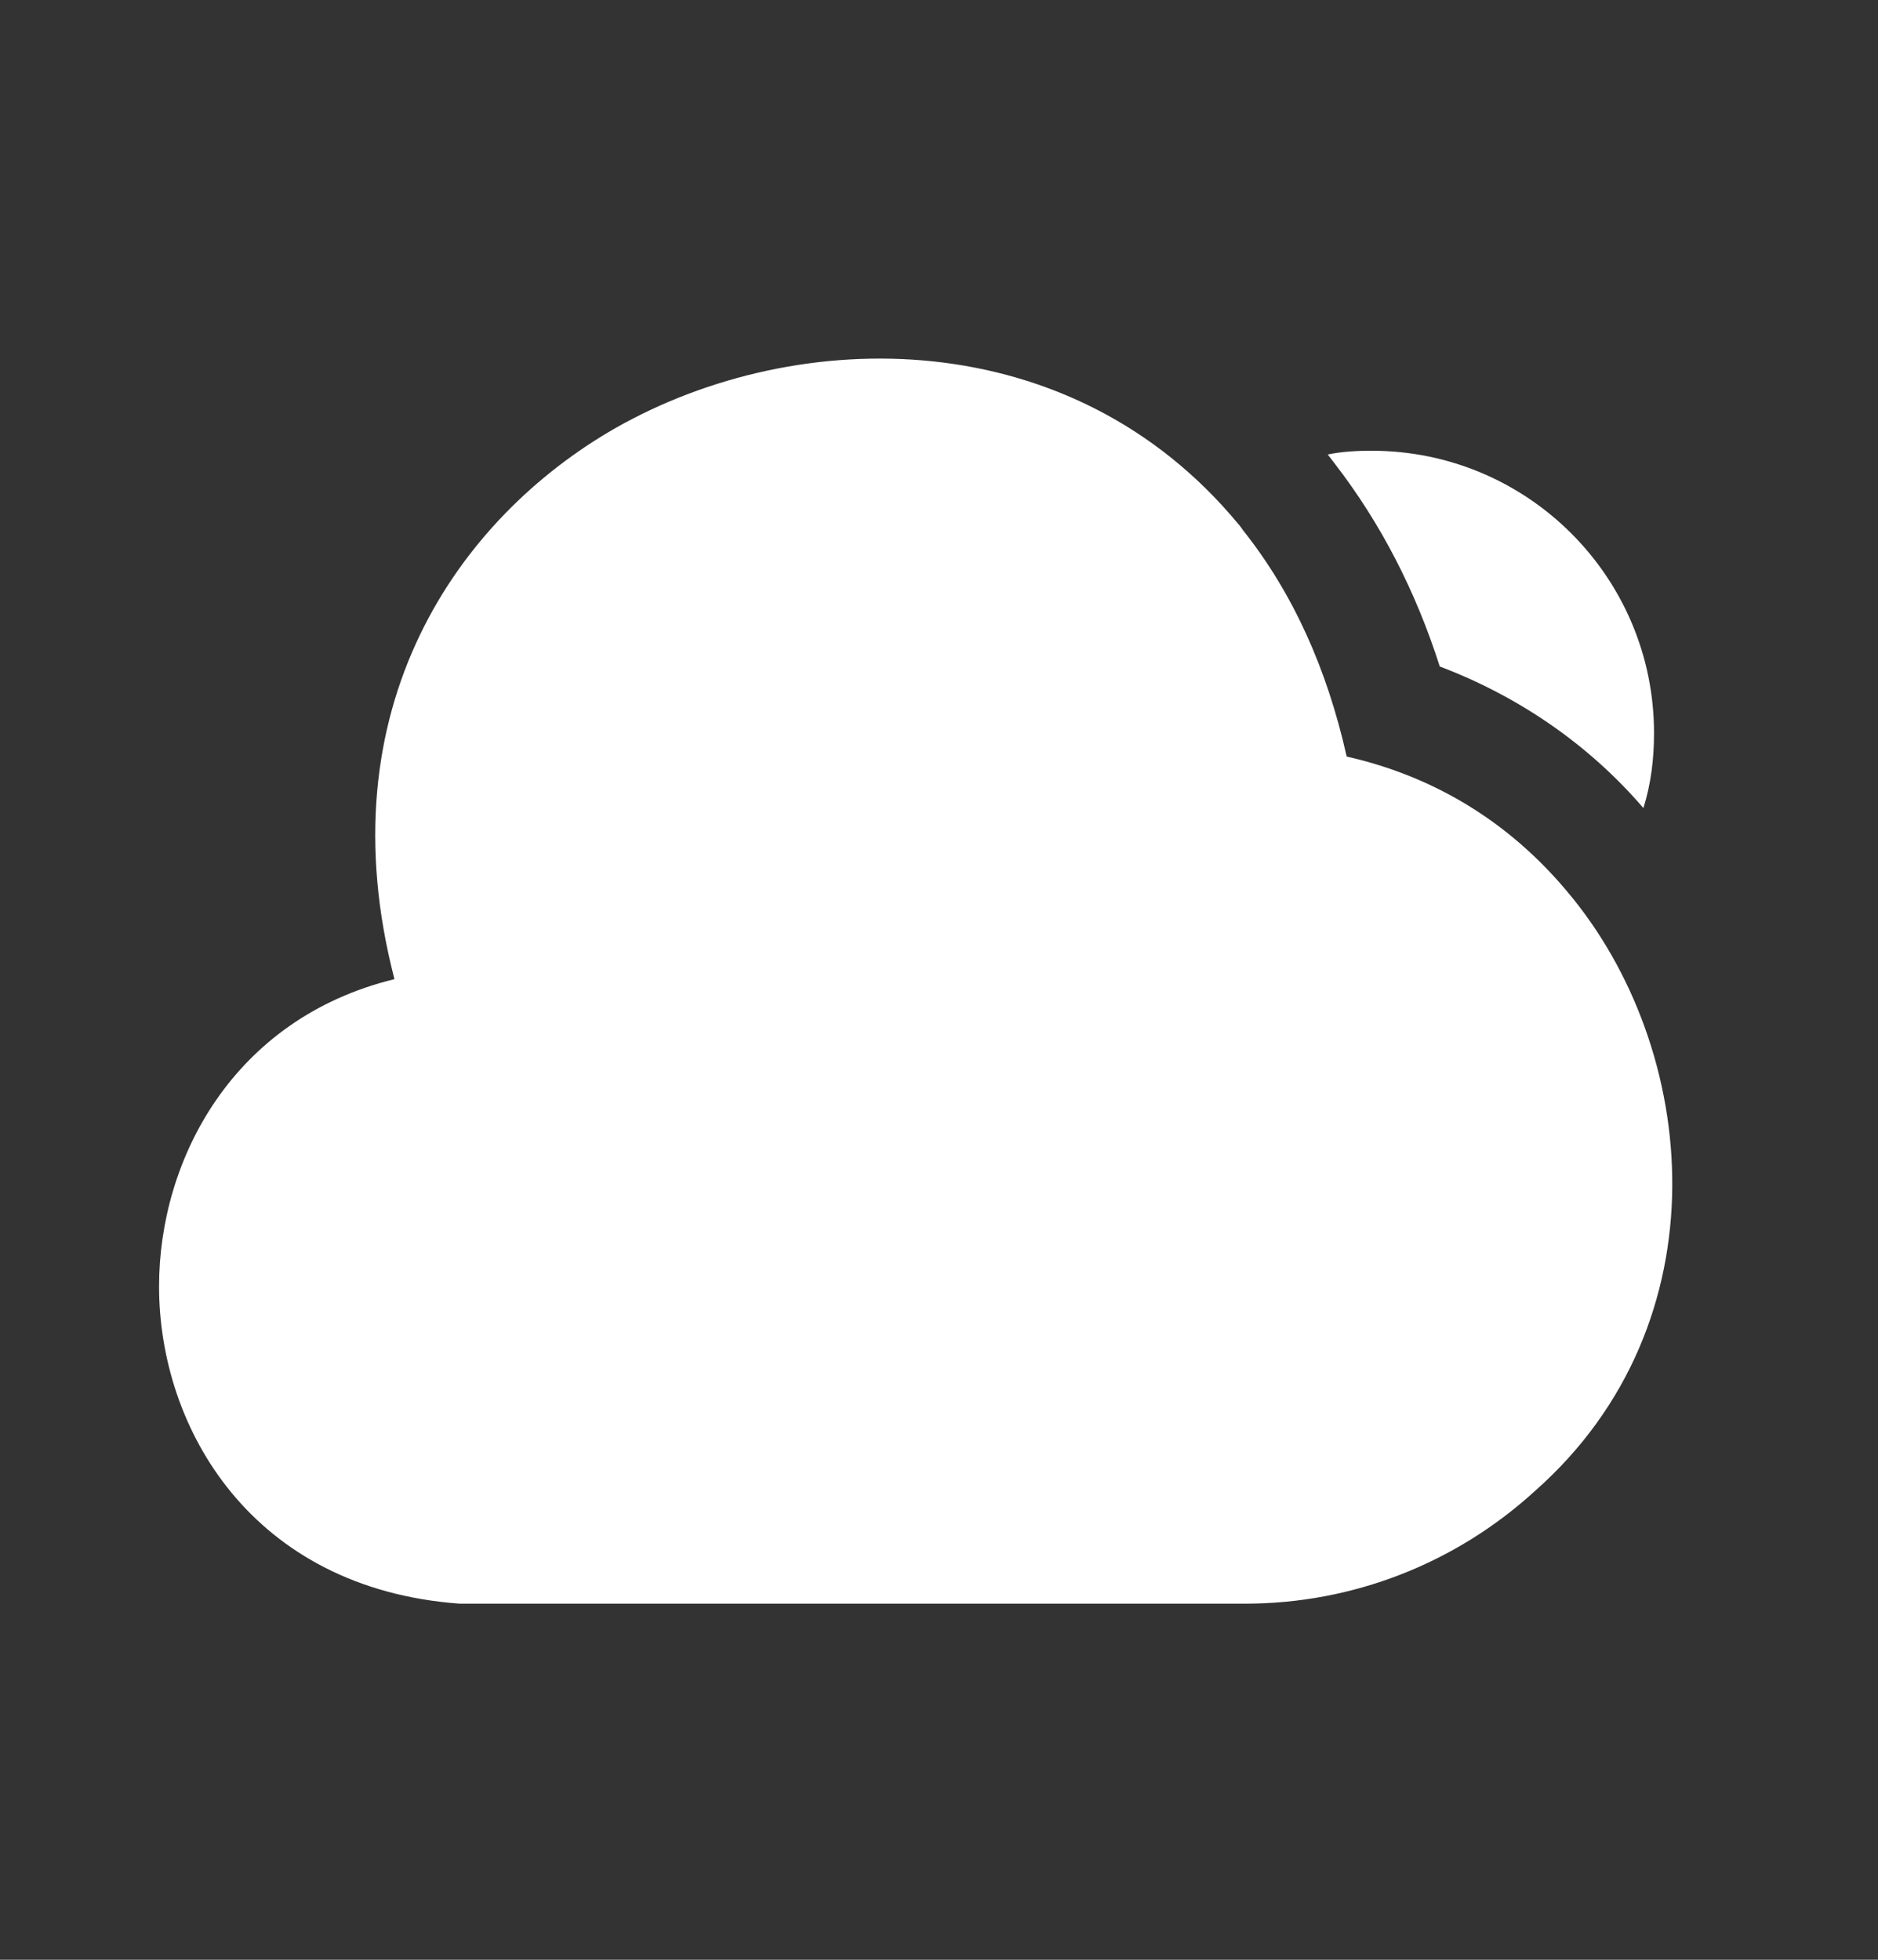 <svg width="23" height="24" viewBox="0 0 23 24" fill="none" xmlns="http://www.w3.org/2000/svg">
<rect x="0" y="0" width="23" height="24" fill="#333333" stroke="none"/>
<path d="M19.191 10.915C18.477 10.062 17.559 9.506 16.493 9.265C16.252 8.19 15.835 7.263 15.223 6.493C15.204 6.466 15.186 6.438 15.167 6.419C13.128 3.953 9.79 3.963 7.538 5.242C5.61 6.345 3.969 8.672 4.831 11.991C2.856 12.473 1.948 14.197 1.948 15.754C1.948 17.497 3.088 19.453 5.628 19.639H15.213C15.223 19.639 15.241 19.639 15.251 19.639C16.567 19.639 17.828 19.147 18.801 18.257C21.128 16.199 20.822 12.844 19.191 10.915Z" fill="white"/>
<path d="M20.257 8.978C20.257 9.293 20.22 9.599 20.127 9.896C19.45 9.108 18.588 8.524 17.633 8.162C17.337 7.235 16.91 6.41 16.354 5.687C16.326 5.65 16.298 5.613 16.261 5.566C16.437 5.529 16.623 5.52 16.799 5.52C18.709 5.52 20.257 7.068 20.257 8.978Z" fill="white"/>
</svg>

